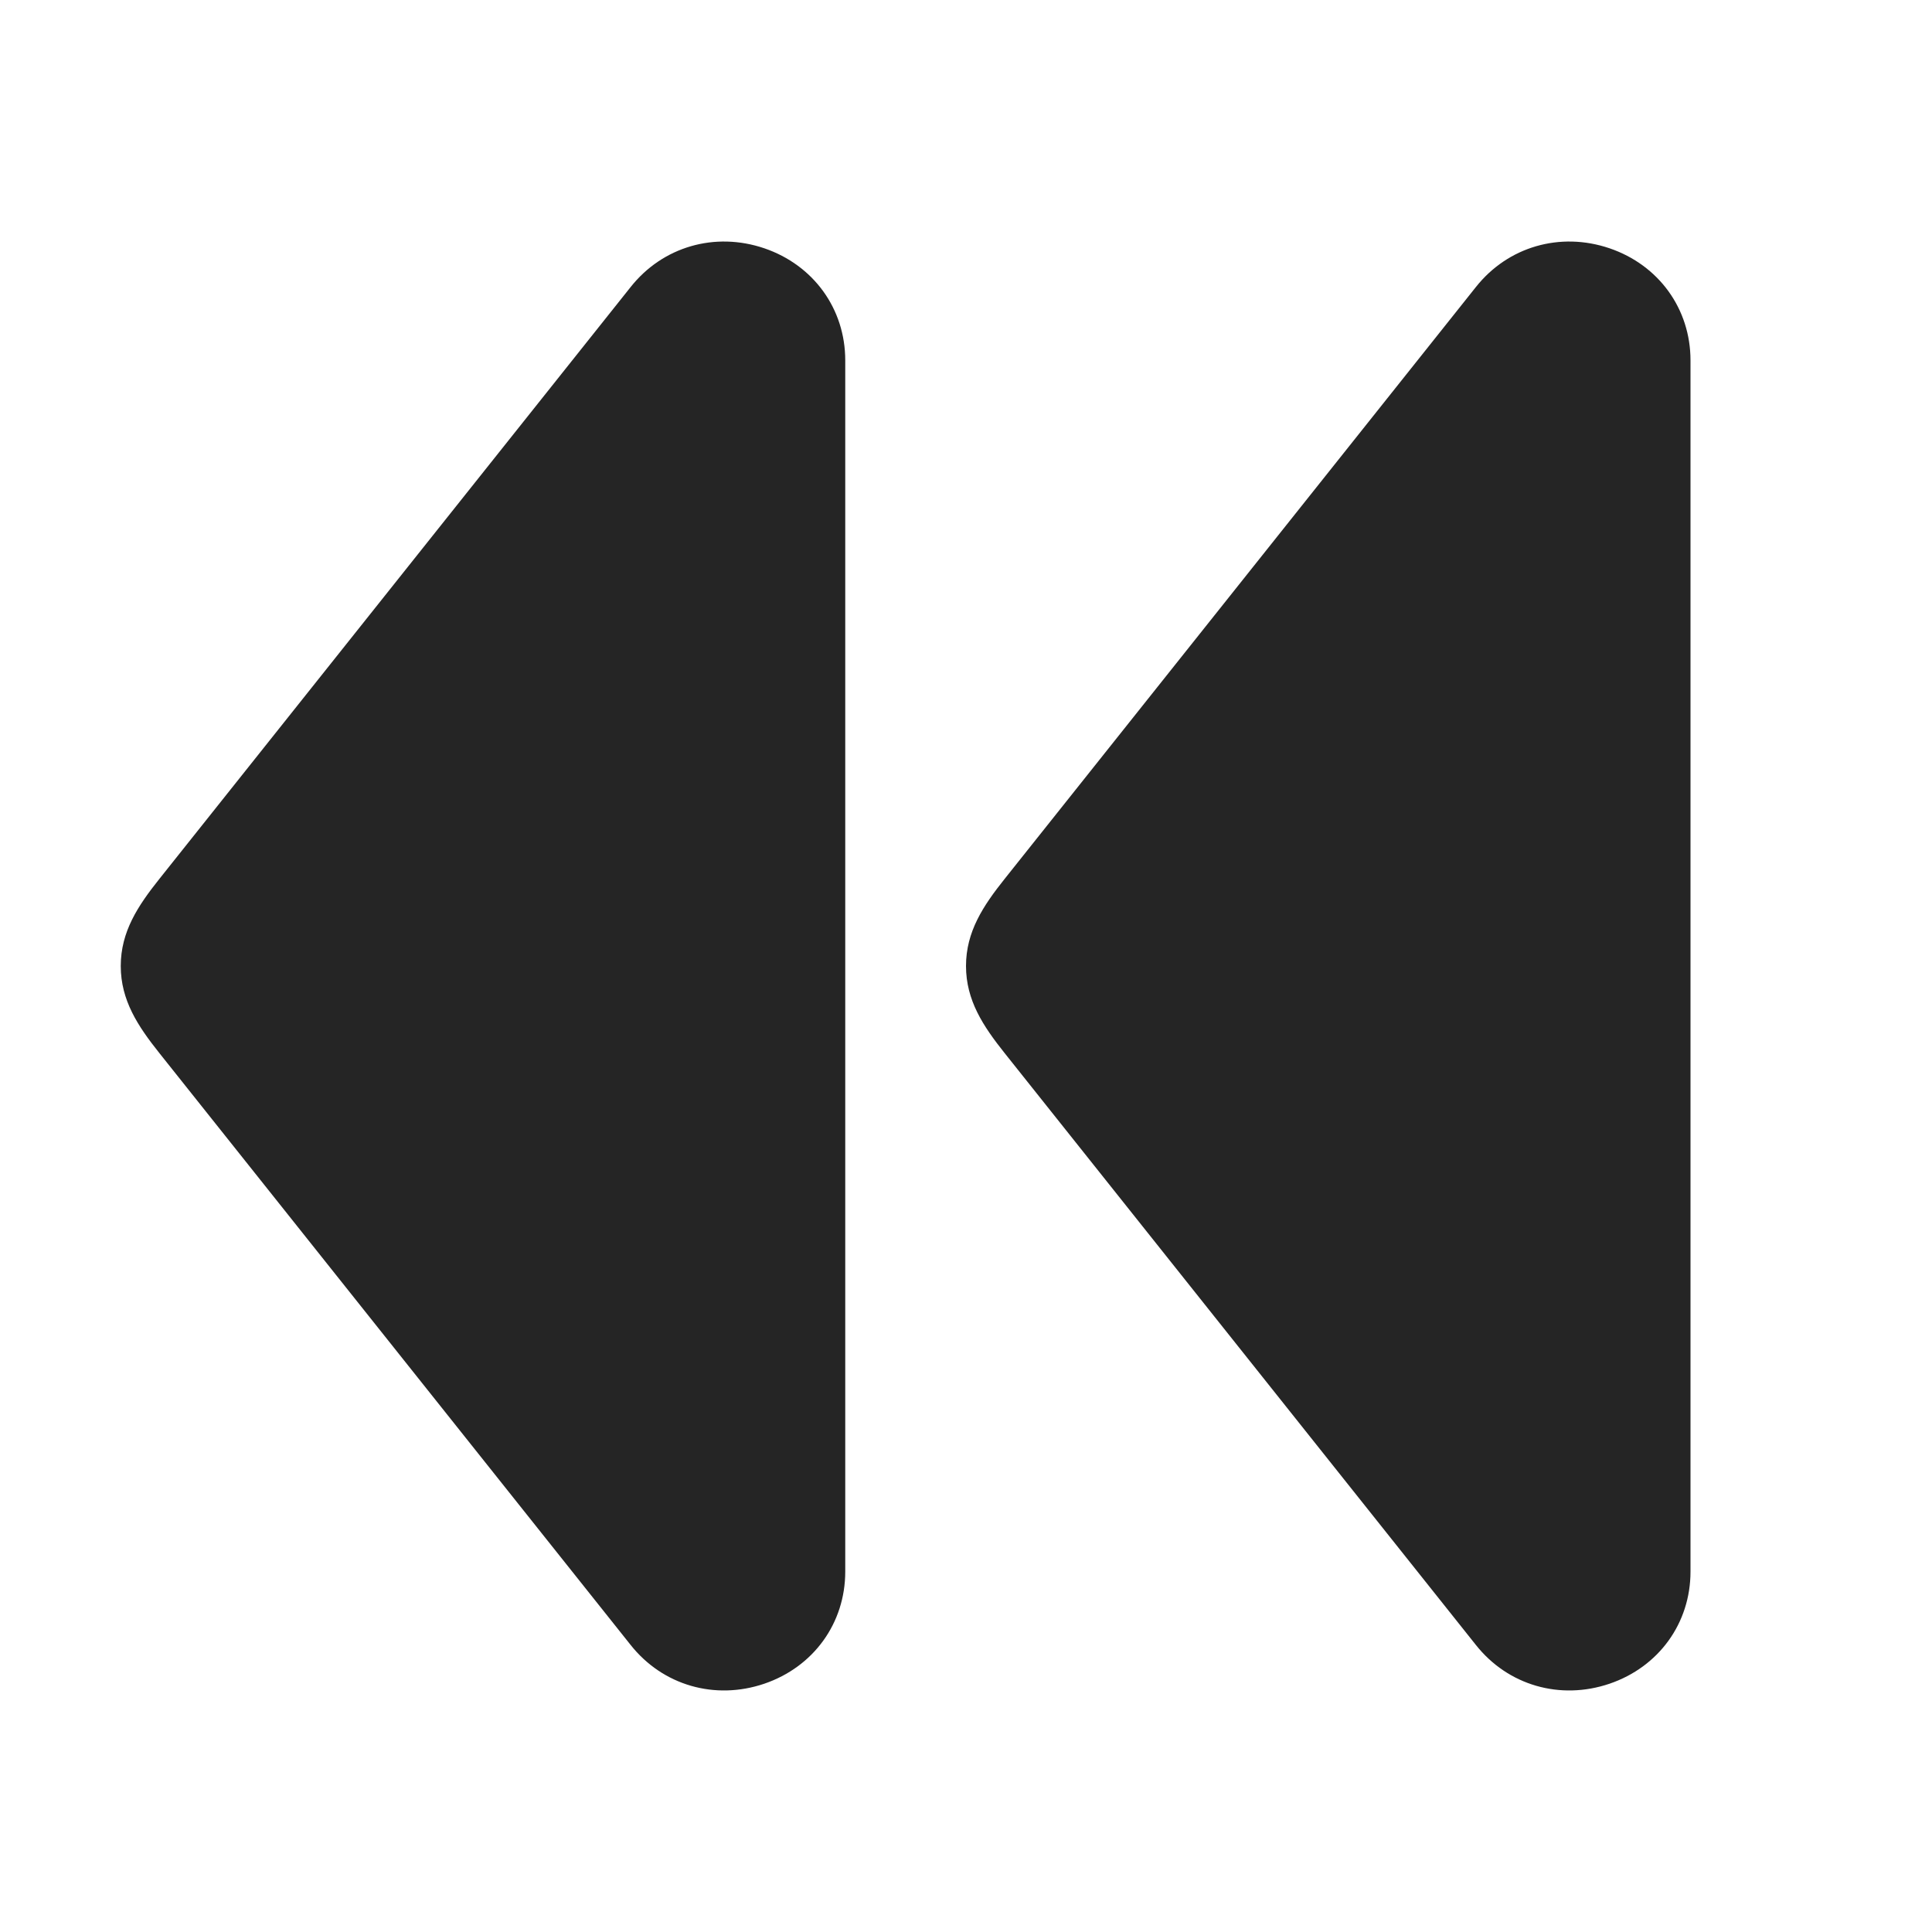 <?xml version="1.0" encoding="UTF-8"?>
<!DOCTYPE svg PUBLIC "-//W3C//DTD SVG 1.1//EN" "http://www.w3.org/Graphics/SVG/1.1/DTD/svg11.dtd">
<svg xmlns="http://www.w3.org/2000/svg" xml:space="preserve" width="1024px" height="1024px" shape-rendering="geometricPrecision" text-rendering="geometricPrecision" image-rendering="optimizeQuality" fill-rule="nonzero" clip-rule="evenodd" viewBox="0 0 10240 10240" xmlns:xlink="http://www.w3.org/1999/xlink">
	<title>media_rewind icon</title>
	<desc>media_rewind icon from the IconExperience.com O-Collection. Copyright by INCORS GmbH (www.incors.com).</desc>
	<path id="curve1" fill="#252525" d="M7822 1522l-2497 3136c-114,143 -205,280 -205,462 0,182 91,319 205,462l2497 3136c170,215 447,295 709,206 261,-89 429,-321 429,-594l0 -6420c0,-273 -168,-505 -429,-594 -262,-89 -539,-9 -709,206z"/>
	<path id="curve0" fill="#252525" d="M3342 1522l-2497 3136c-114,143 -205,280 -205,462 0,182 91,319 205,462l2497 3136c170,215 447,295 709,206 261,-89 429,-321 429,-594l0 -6420c0,-273 -168,-505 -429,-594 -262,-89 -539,-9 -709,206z"/>
</svg>
